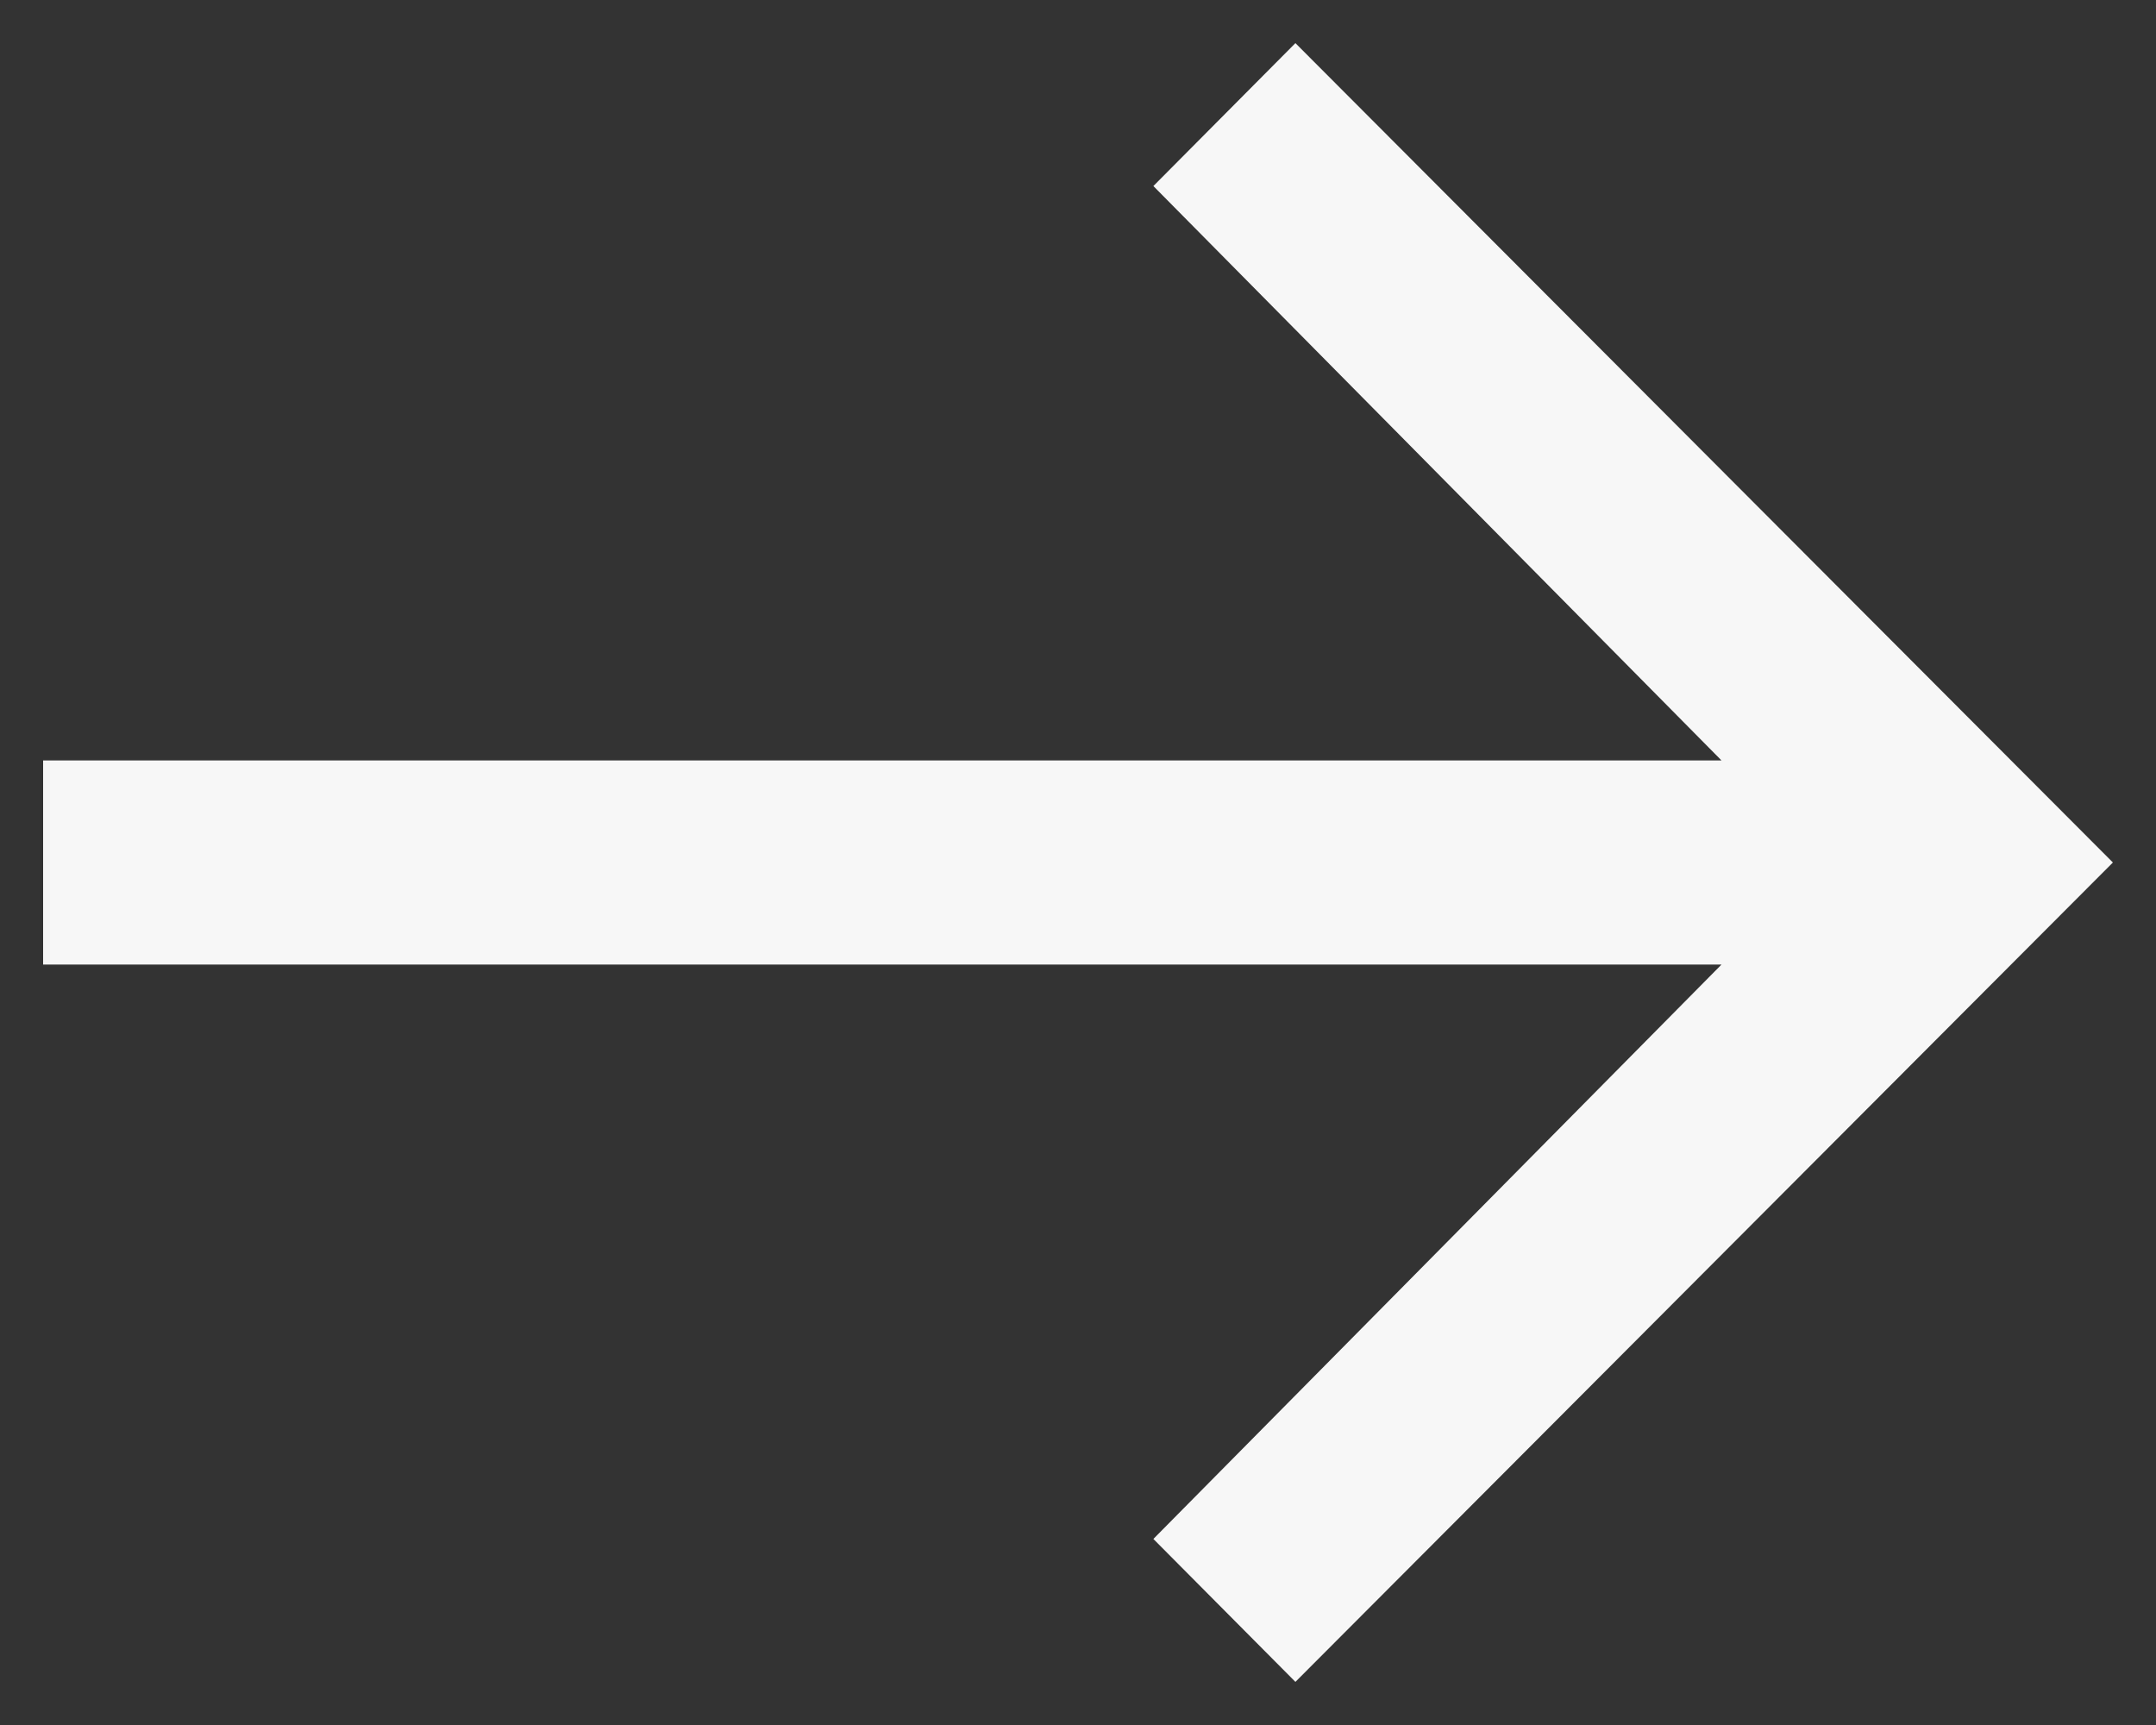 <?xml version="1.0" encoding="UTF-8"?>
<svg width="25px" height="20px" viewBox="0 0 25 20" version="1.1" xmlns="http://www.w3.org/2000/svg" xmlns:xlink="http://www.w3.org/1999/xlink">
    <rect x="0" y="0" width="25" height="20" fill="#333333" stroke="none"/>
    <title>Fill 1</title>
    <g id="061520_Desktop" stroke="none" stroke-width="1" fill="none" fill-rule="evenodd">
        <g id="1.3-Updates-Input" transform="translate(-1230, -721)" fill="#F7F7F7">
            <polygon id="Fill-1" transform="translate(1242.5, 731) scale(-1, 1) rotate(90) translate(-1242.5, -731) " points="1241.317 719 1241.317 738.462 1234.657 731.874 1233 733.521 1242.5 743 1252 733.521 1250.343 731.874 1243.683 738.462 1243.683 719"></polygon>
        </g>
    </g>
</svg>